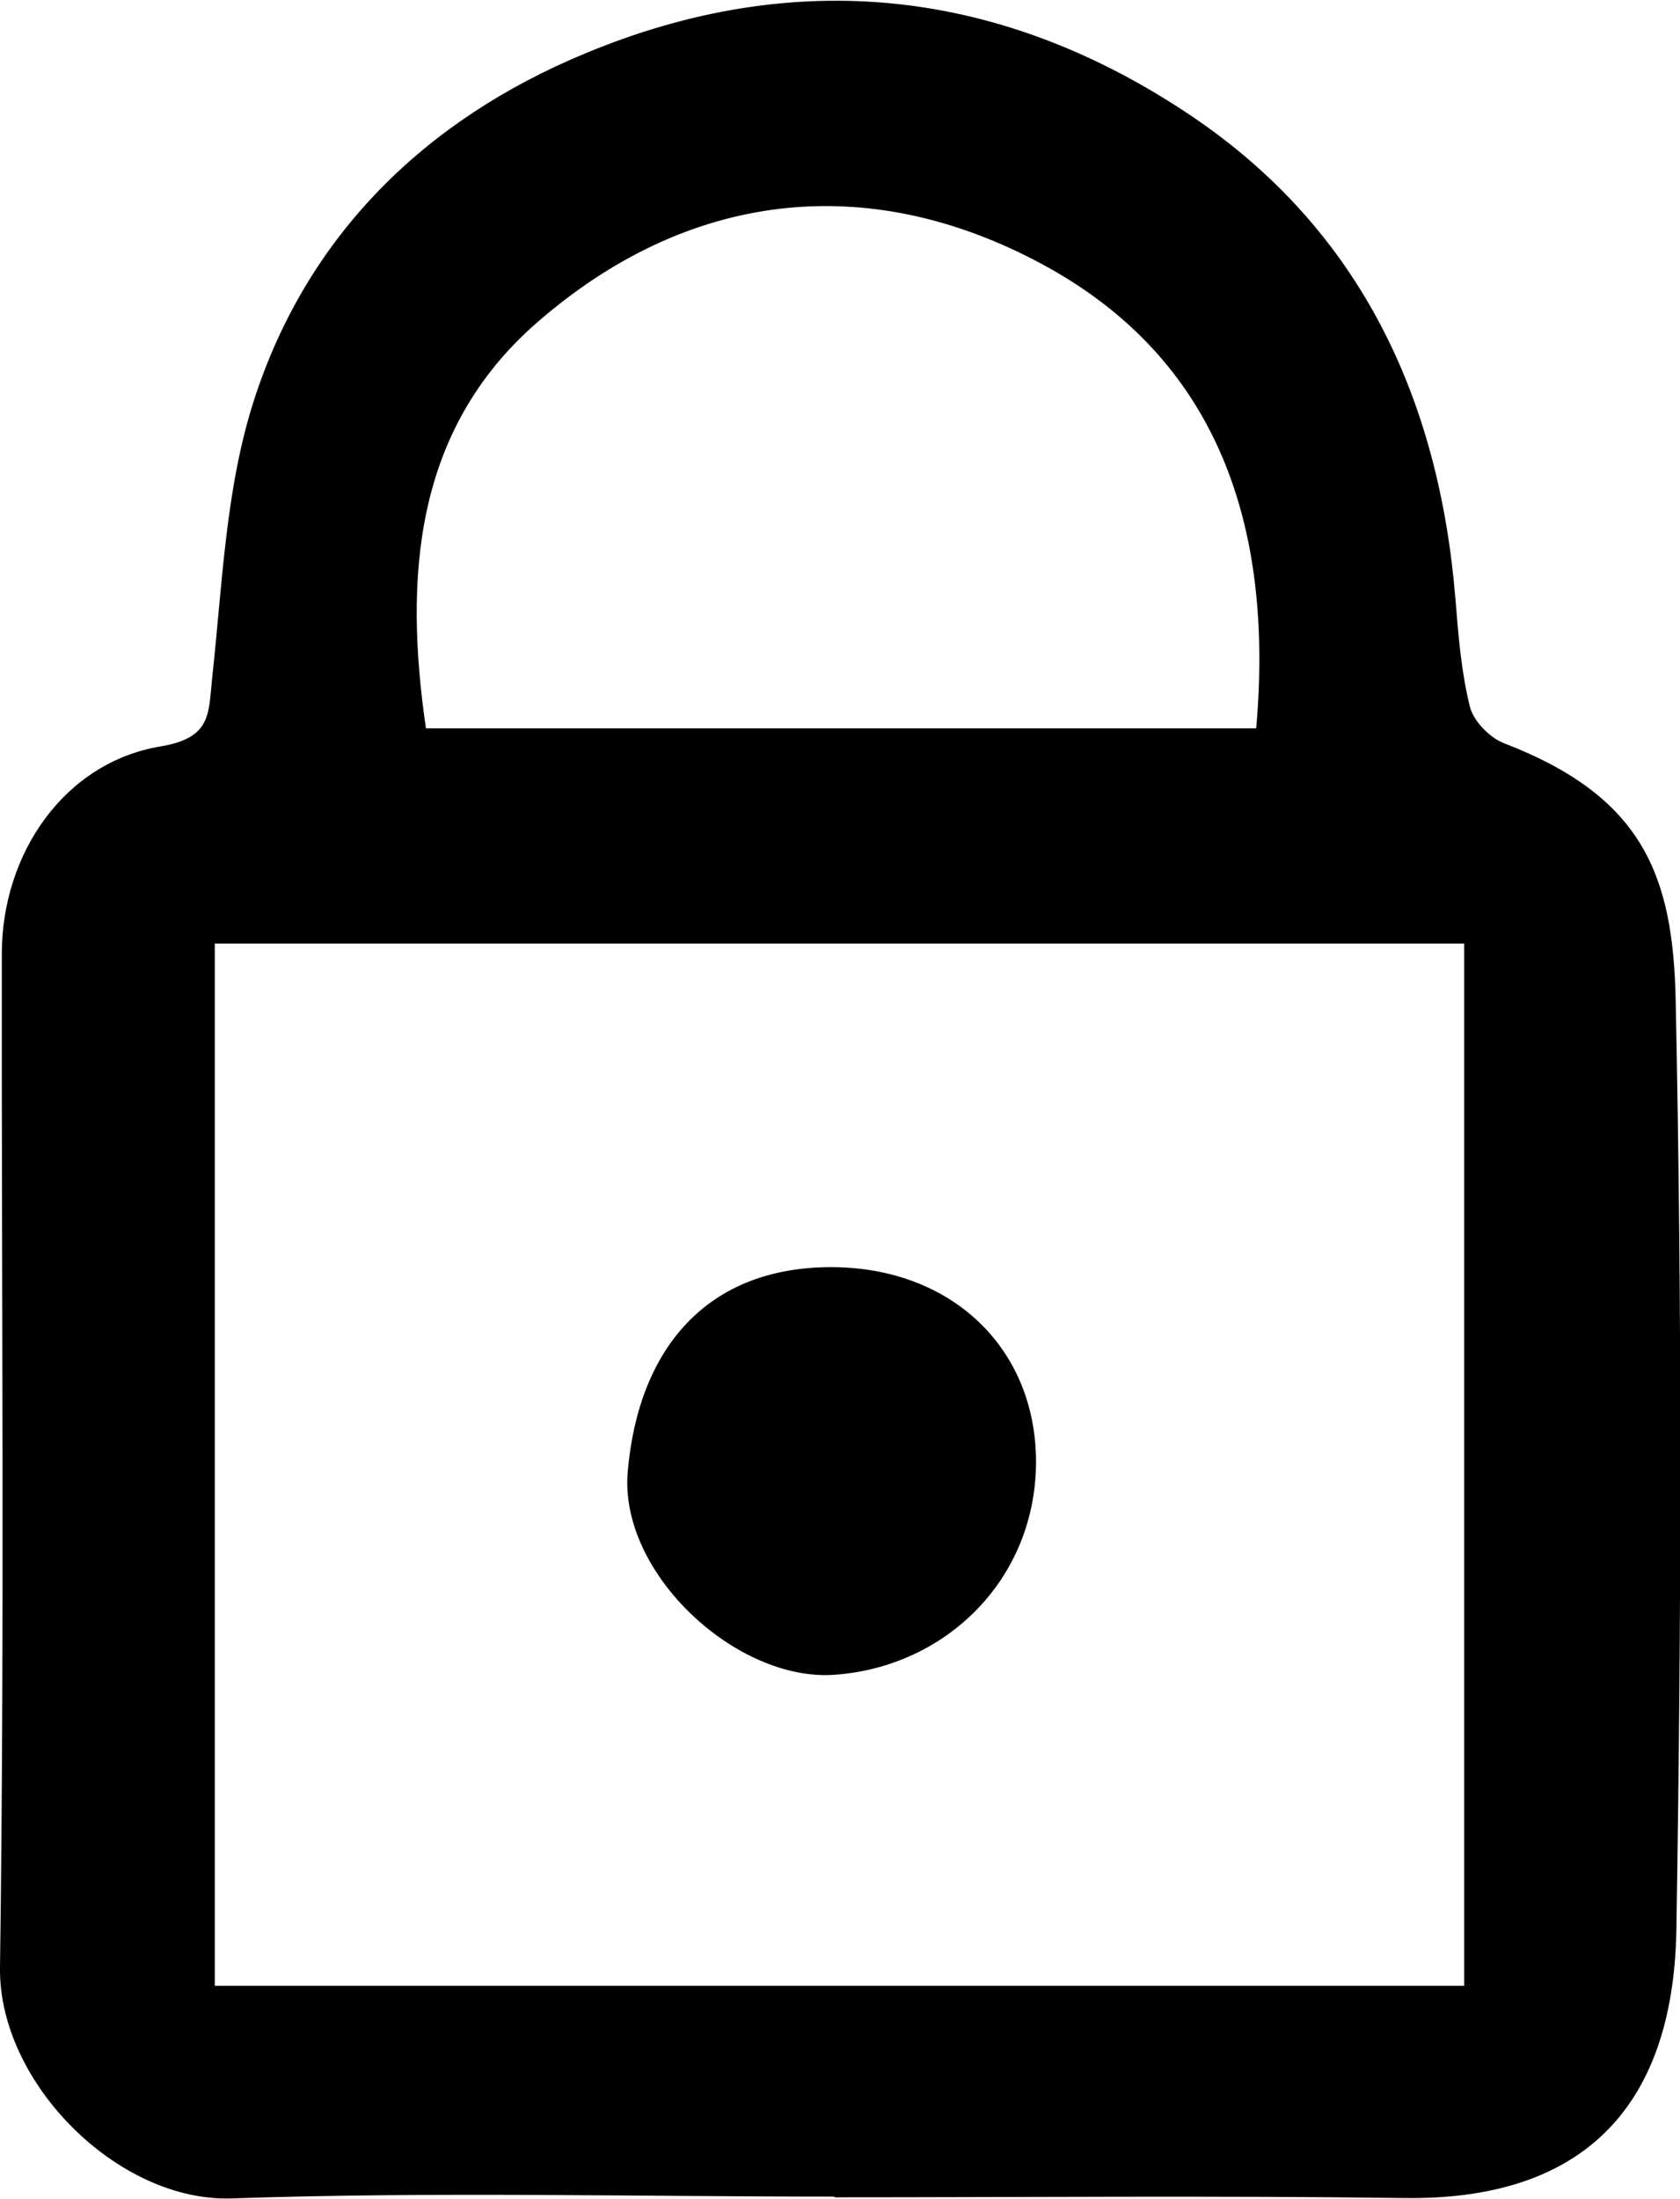 <?xml version="1.0" encoding="UTF-8"?>
<svg id="Capa_2" data-name="Capa 2" xmlns="http://www.w3.org/2000/svg" viewBox="0 0 46.62 61.01">
  <g id="Capa_1-2" data-name="Capa 1">
    <g>
      <path d="m23.15,60.95c-5.57,0-11.14-.14-16.7.05C3.29,61.12-.04,57.8,0,54.6c.13-9.38.04-18.76.05-28.13,0-2.8,1.75-5.32,4.41-5.76,1.43-.24,1.32-.92,1.43-1.92.28-2.57.37-5.23,1.15-7.66,1.47-4.59,4.75-7.8,9.18-9.64,5.89-2.46,11.61-1.8,16.86,1.74,4.69,3.17,6.86,7.86,7.31,13.41.08,1,.16,2,.4,2.97.1.4.55.86.94,1.01,3.85,1.48,4.7,3.65,4.77,7.14.18,8.59.16,17.18.02,25.77-.07,4.42-2.11,7.54-7.57,7.46-5.26-.07-10.53-.02-15.79-.02Zm17.48-5.85v-28.92H5.96v28.92h34.67Zm-5.77-34.9c.49-5.58-1.04-10.24-5.96-12.88-4.86-2.61-9.84-2.01-14.02,1.65-3.39,2.97-3.67,7.06-3.06,11.24h23.03Z"/>
      <path d="m23.06,35.16c3.33,0,5.68,2.23,5.69,5.39,0,3.26-2.49,5.7-5.59,5.92-2.71.2-5.99-2.81-5.74-5.64.3-3.45,2.23-5.67,5.64-5.67Z"/>
    </g>
  </g>
</svg>